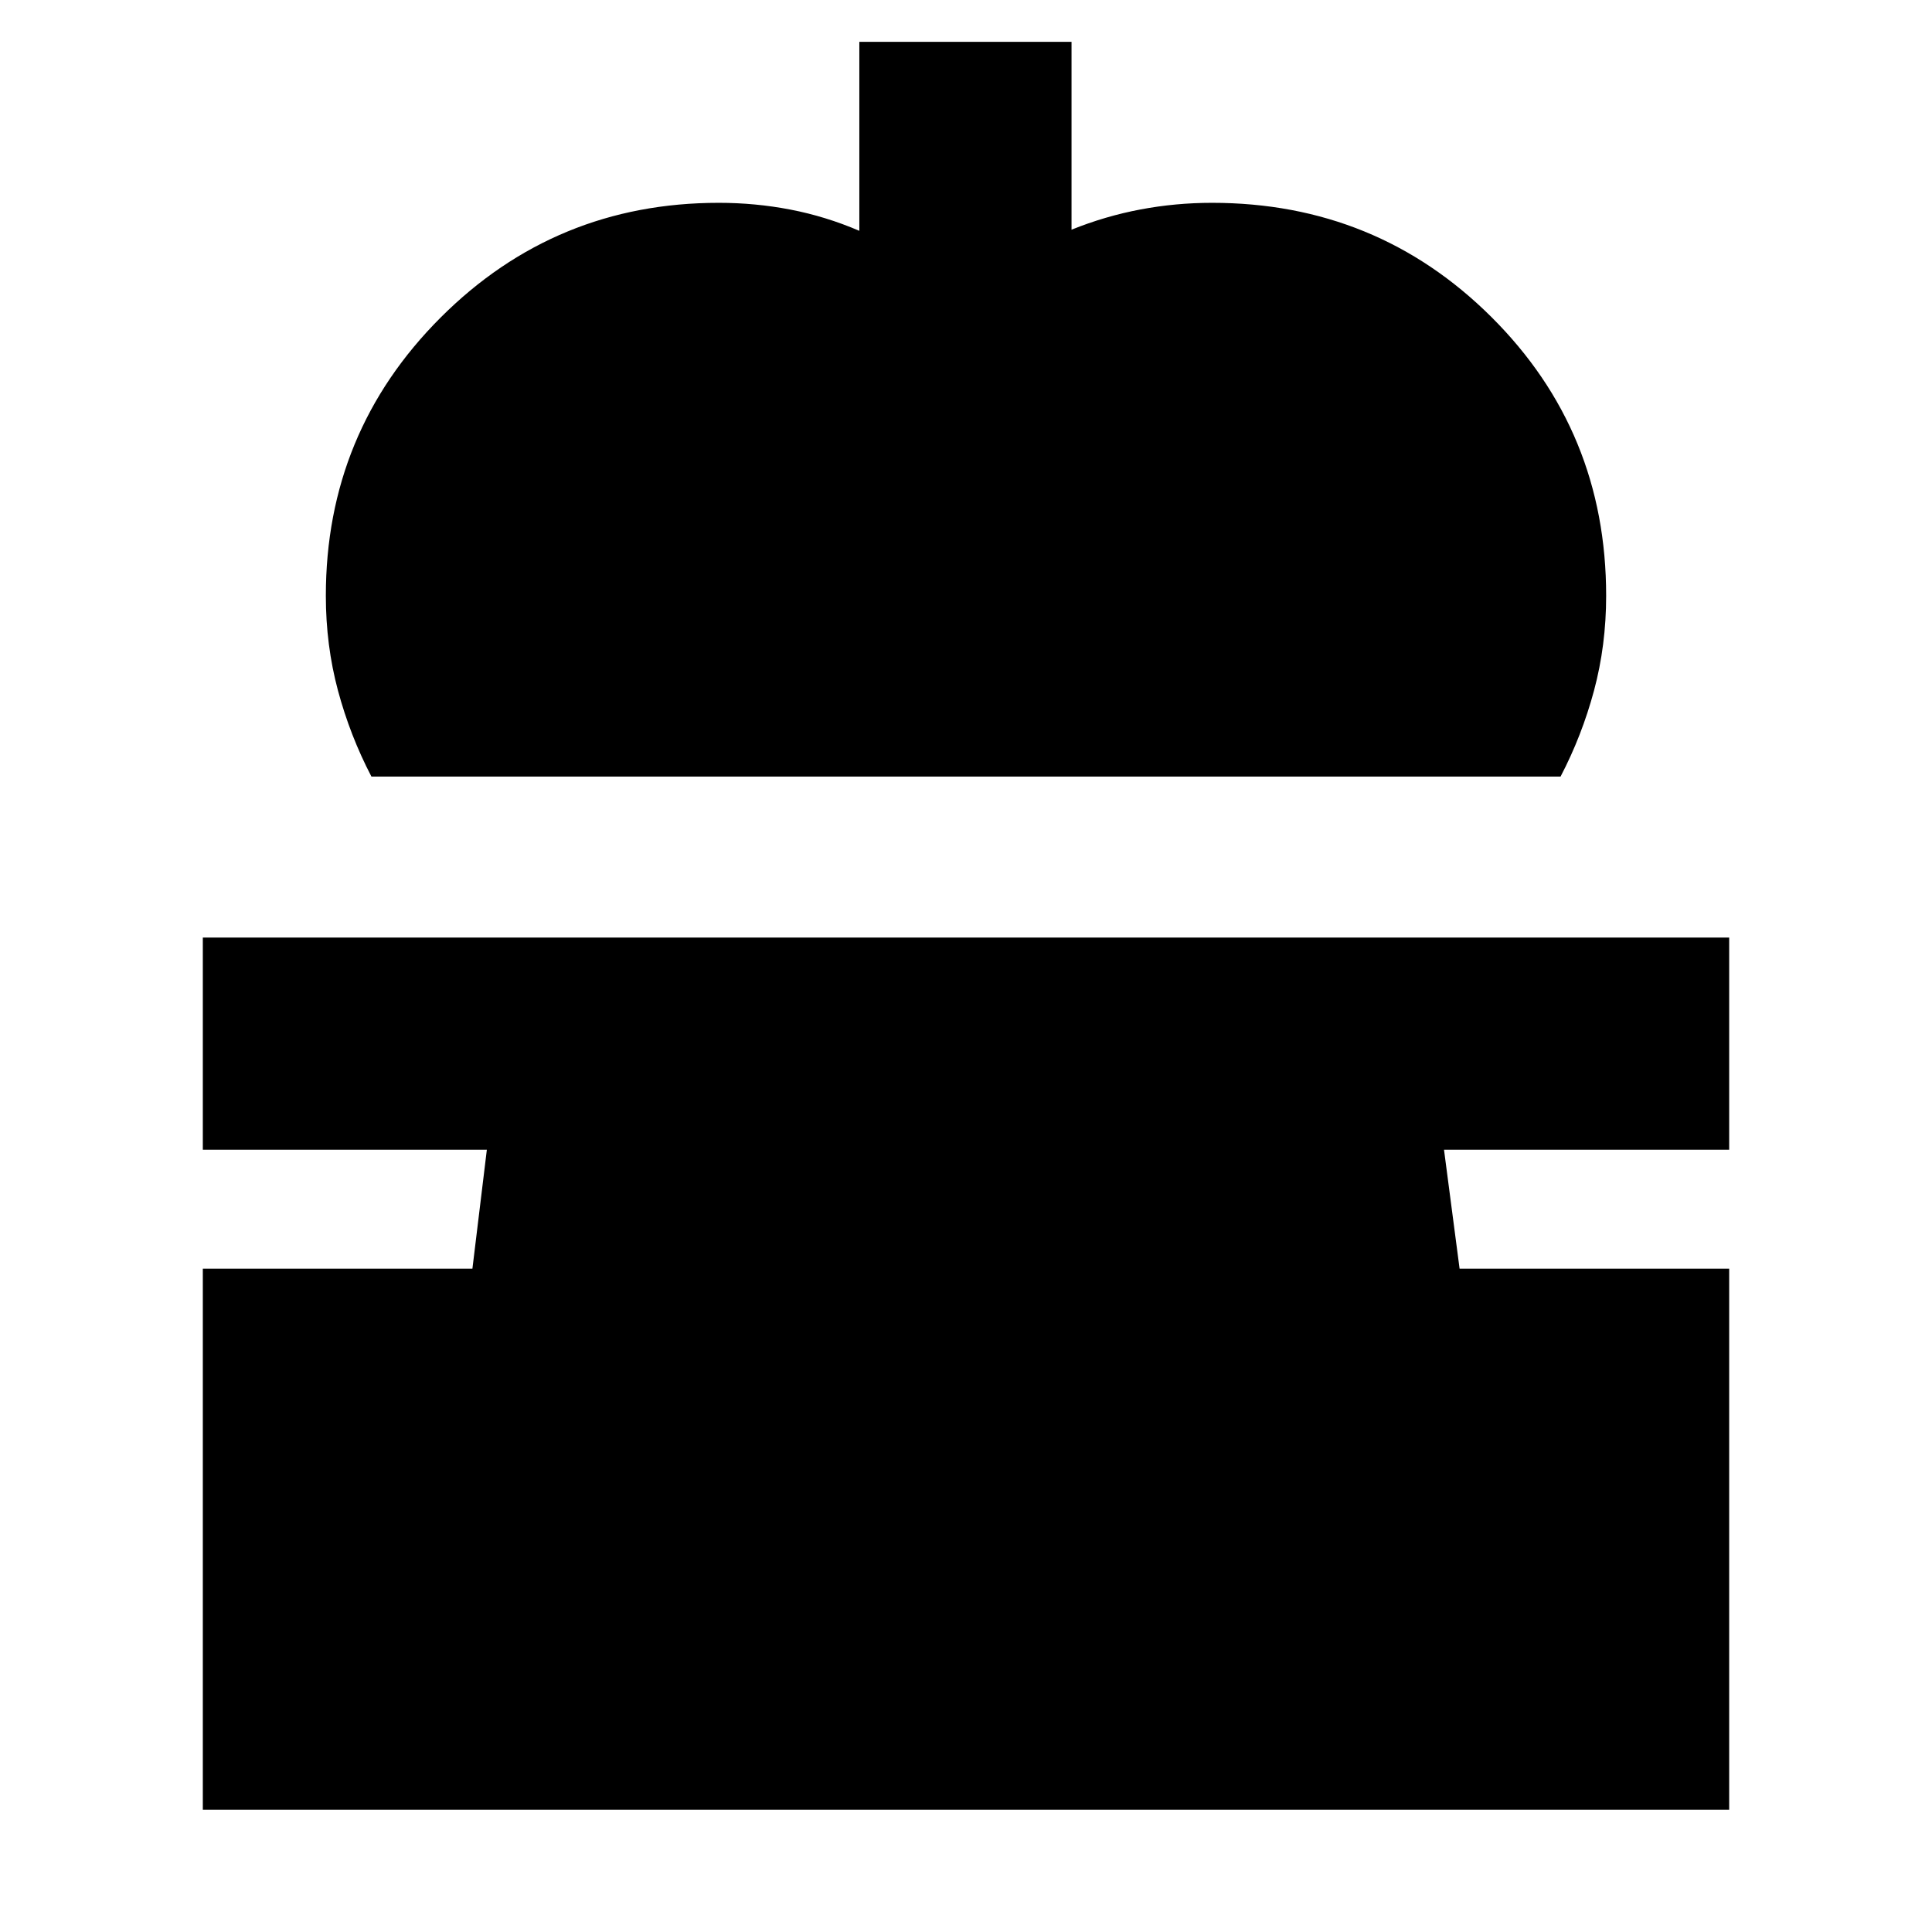 <svg xmlns="http://www.w3.org/2000/svg" height="24" viewBox="0 -960 960 960" width="24"><path d="M184.56-574.13q-10.6-20.31-16.63-42.76-6.02-22.46-6.02-47.07 0-81.21 57.02-138.24 57.03-57.02 138.24-57.02 18.18 0 35.63 3.37 17.46 3.37 34.2 10.54v-93.91h105.44v93.35q16.73-6.74 34.19-10.04 17.46-3.31 35.63-3.31 81.78 0 138.81 56.74 57.02 56.74 57.02 138.52 0 24.61-6.02 47.07-6.03 22.45-16.63 42.76H184.56ZM100.78-60.78v-268.83h133.96l7.17-59.09H100.78v-105.43h758.44v105.43h-141.7l7.74 59.09h133.96v268.83H100.78Z"/></svg>